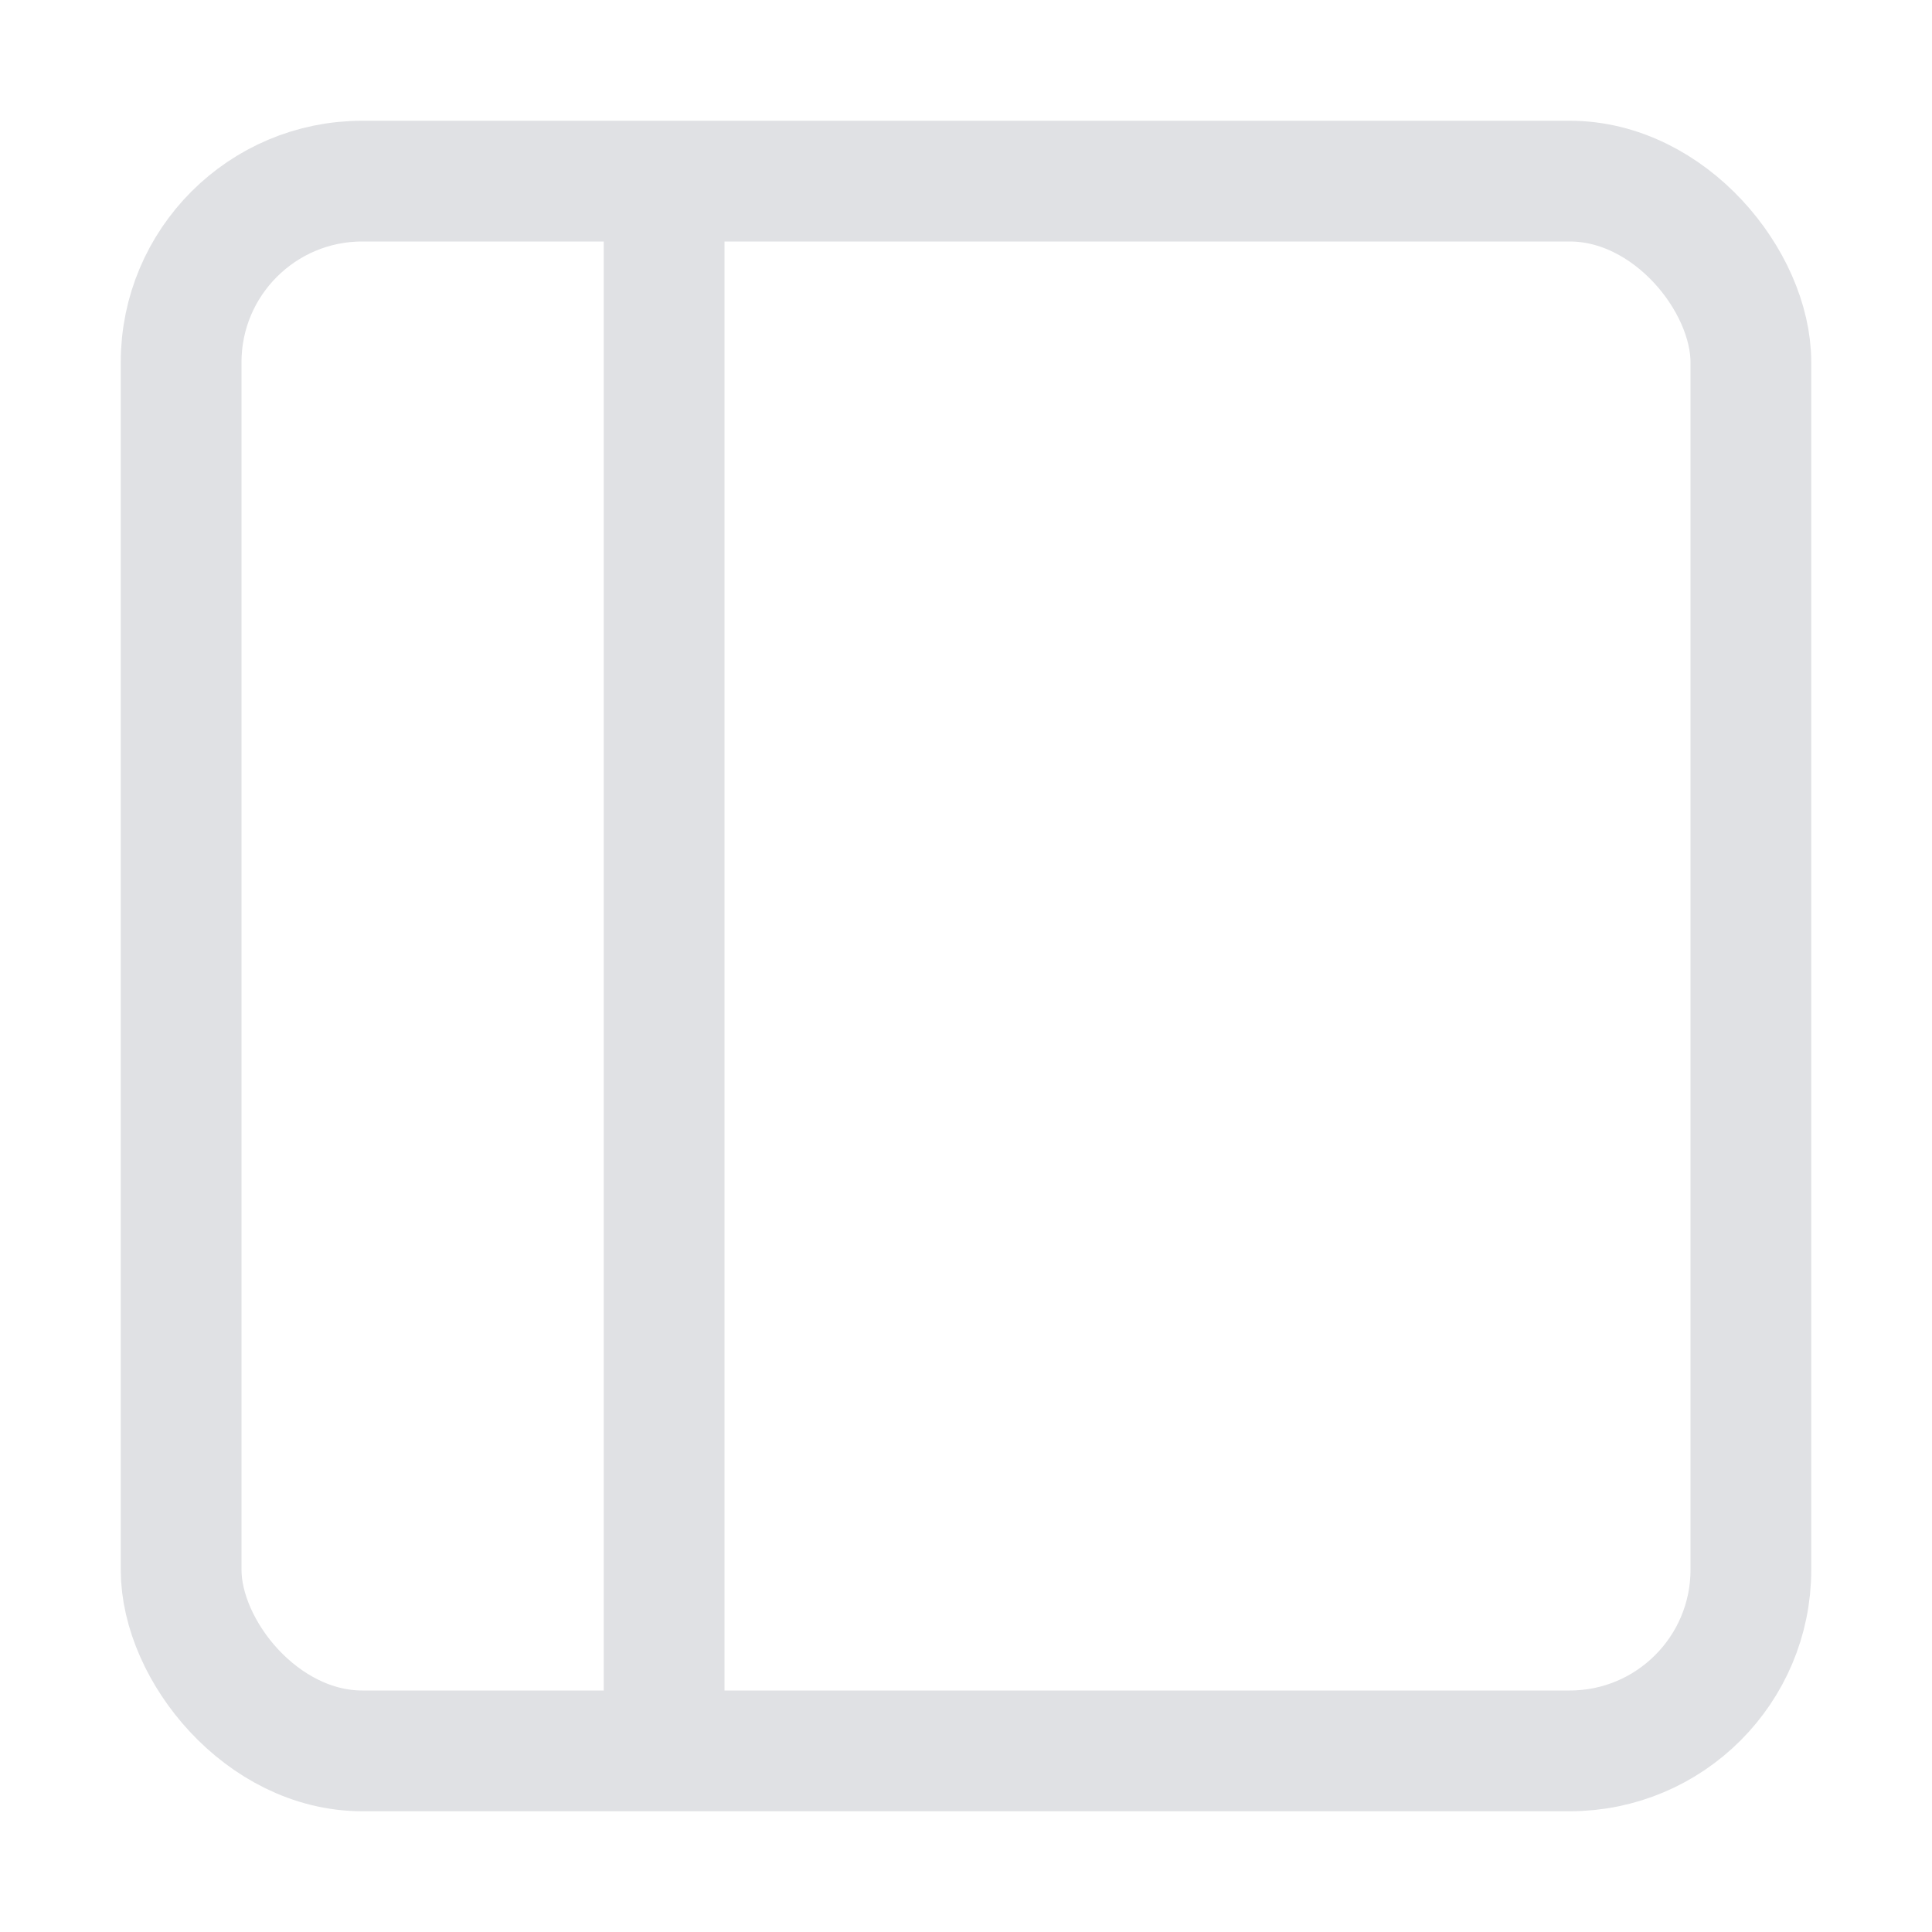<svg width="16" height="16" viewBox="0 0 16 16" fill="none" xmlns="http://www.w3.org/2000/svg">
<rect x="1.5" y="1.5" width="13" height="13" rx="1.5" stroke="#E0E1E4"/>
<path d="M5.5 1.5V14.5" stroke="#E0E1E4"/>
</svg>
